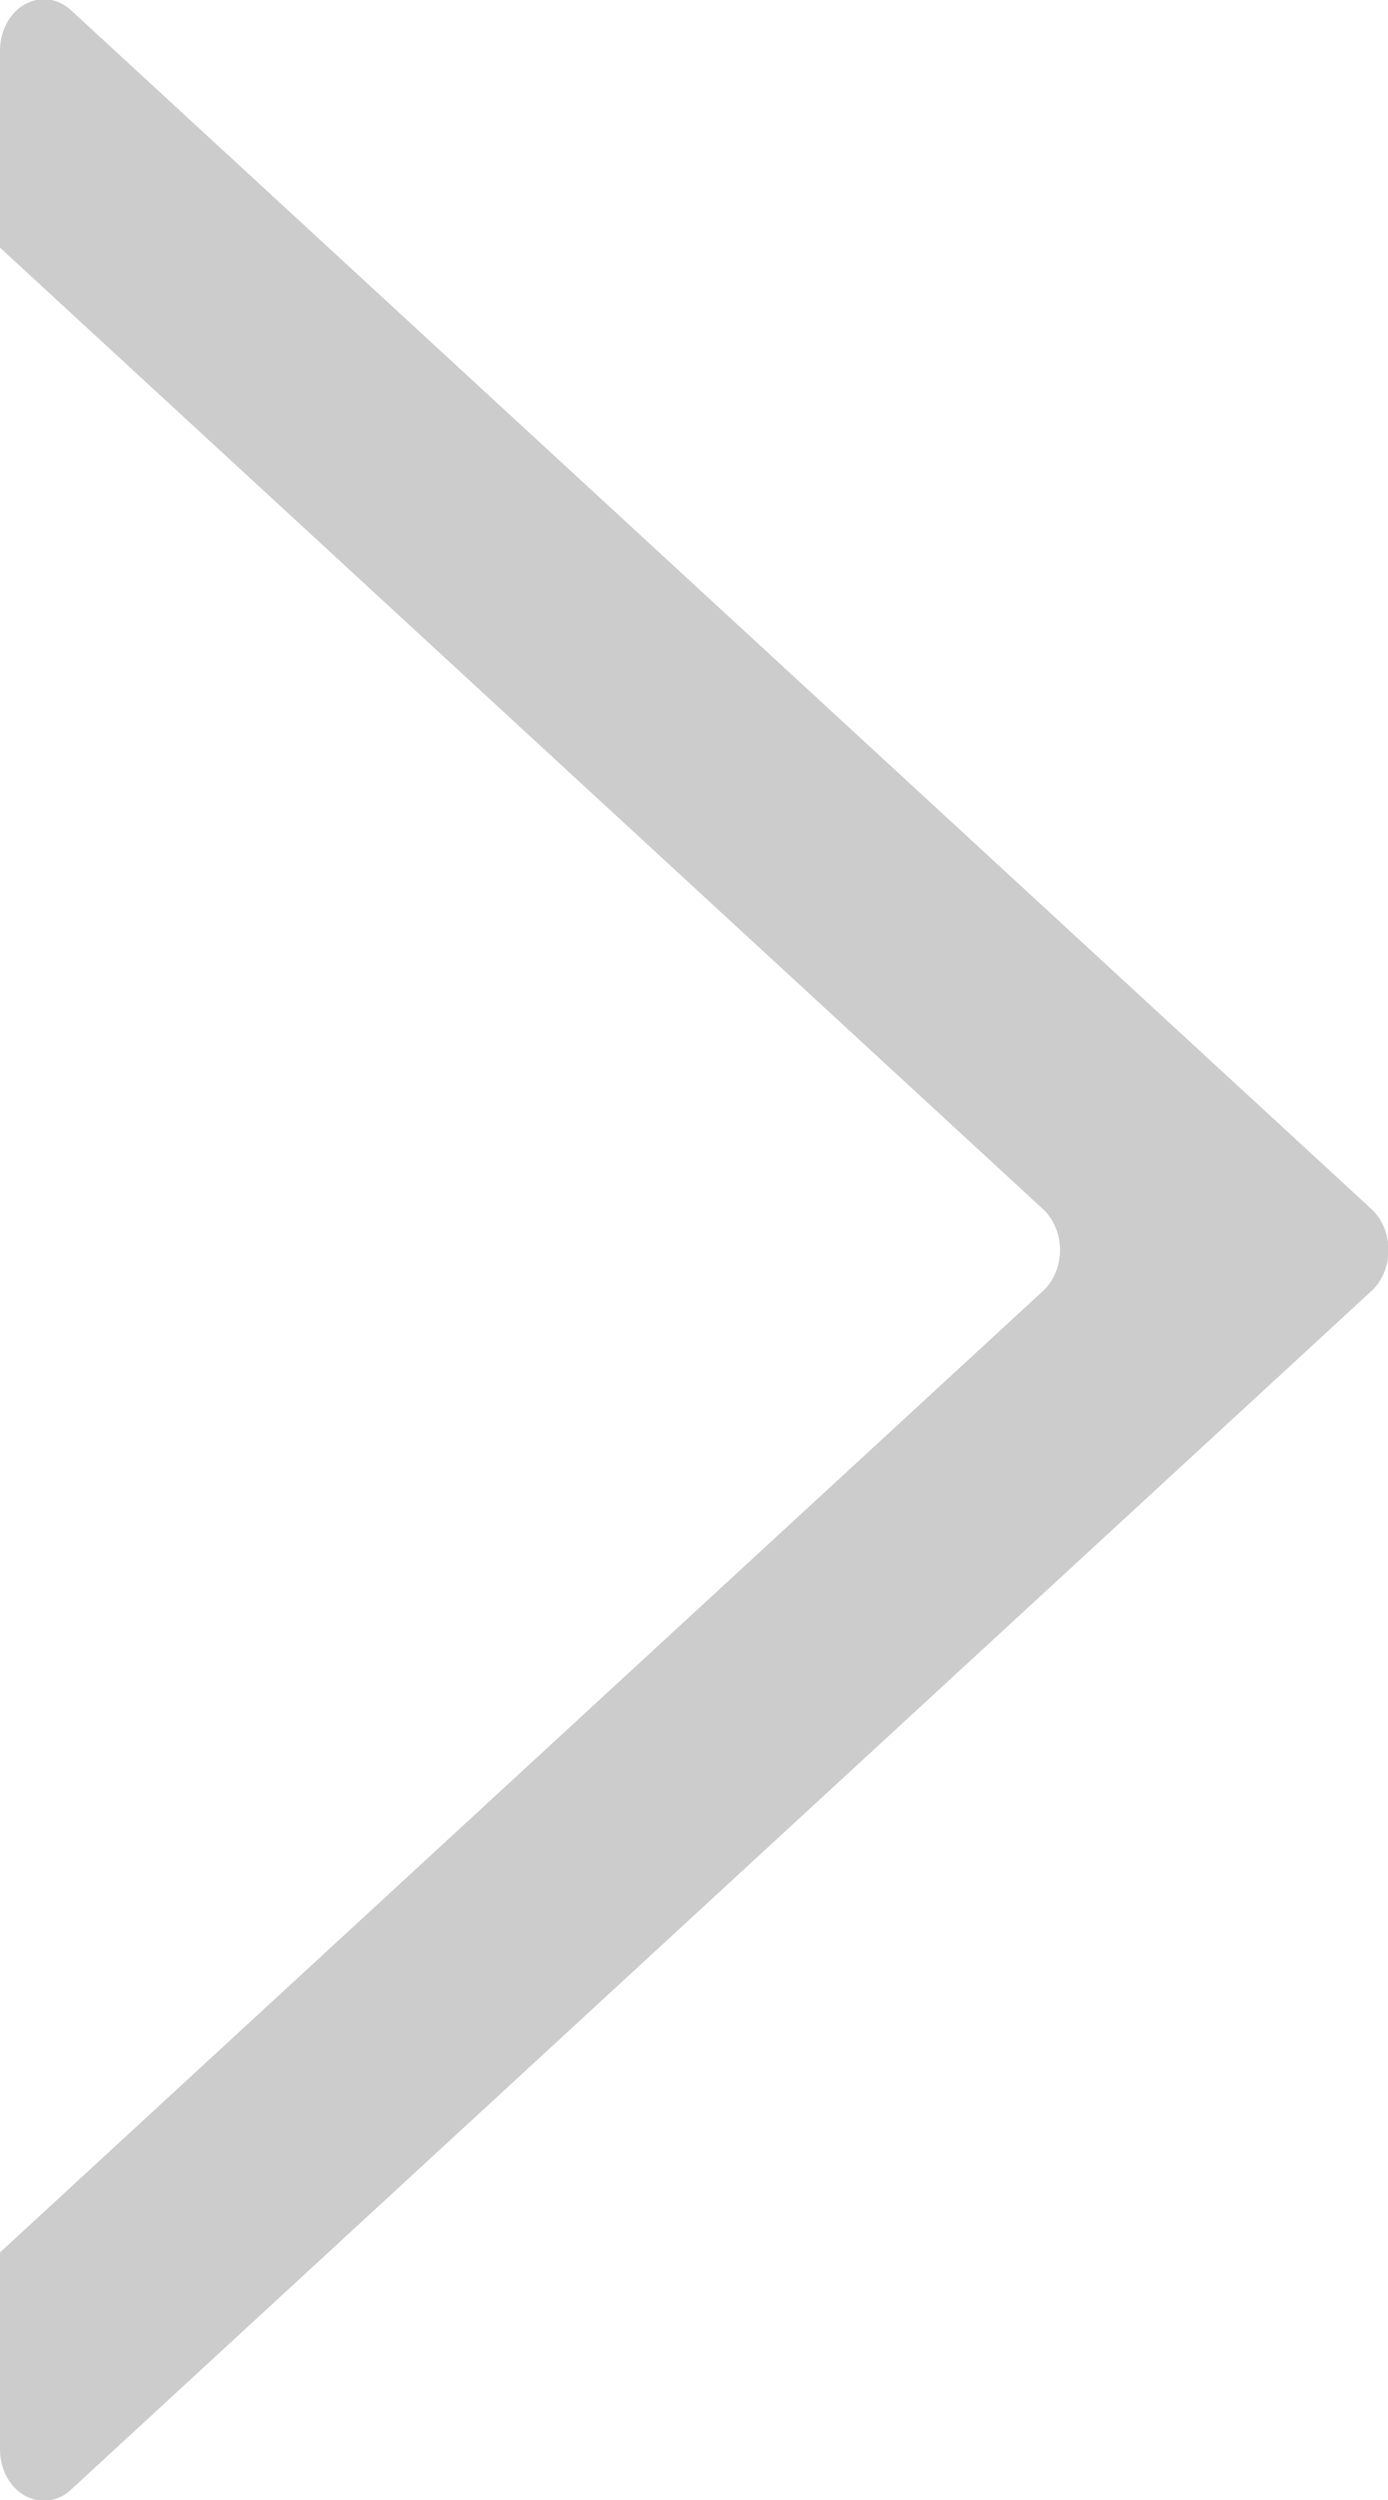 <?xml version="1.0" encoding="UTF-8" standalone="no"?>
<!-- Created with Inkscape (http://www.inkscape.org/) -->
<svg id="svg2" xmlns:rdf="http://www.w3.org/1999/02/22-rdf-syntax-ns#" xmlns="http://www.w3.org/2000/svg" xml:space="preserve" height="36" width="20" version="1.1" xmlns:cc="http://creativecommons.org/ns#" xmlns:dc="http://purl.org/dc/elements/1.1/"><defs id="defs6"><clipPath id="clipPath16"><path id="path18" d="m0 26.474h17.174v-26.474h-17.174v26.474z"/></clipPath></defs><g id="g10" fill="#ccc" transform="matrix(-2.5 0 0 -2.046 20 36)"><g id="g12" fill="#ccc" transform="matrix(-.466 0 0 -.665 8 17.6)"><g id="g14" fill="#ccc" clip-path="url(#clipPath16)"><g id="g20" fill="#ccc" transform="translate(0 .543)"><path id="path22" fill="#ccc" d="m0 0v2.085l12.908 10.182c0.127 0.105 0.203 0.261 0.203 0.428 0 0.164-0.076 0.322-0.203 0.426l-12.908 10.182v2.086c0 0.207 0.119 0.398 0.305 0.487 0.187 0.091 0.412 0.068 0.574-0.063l16.092-12.692c0.127-0.104 0.203-0.262 0.203-0.426 0-0.167-0.076-0.323-0.203-0.428l-16.092-12.694c-0.162-0.13-0.387-0.152-0.574-0.062-0.186 0.089-0.305 0.281-0.305 0.489"/></g></g></g></g></svg>
